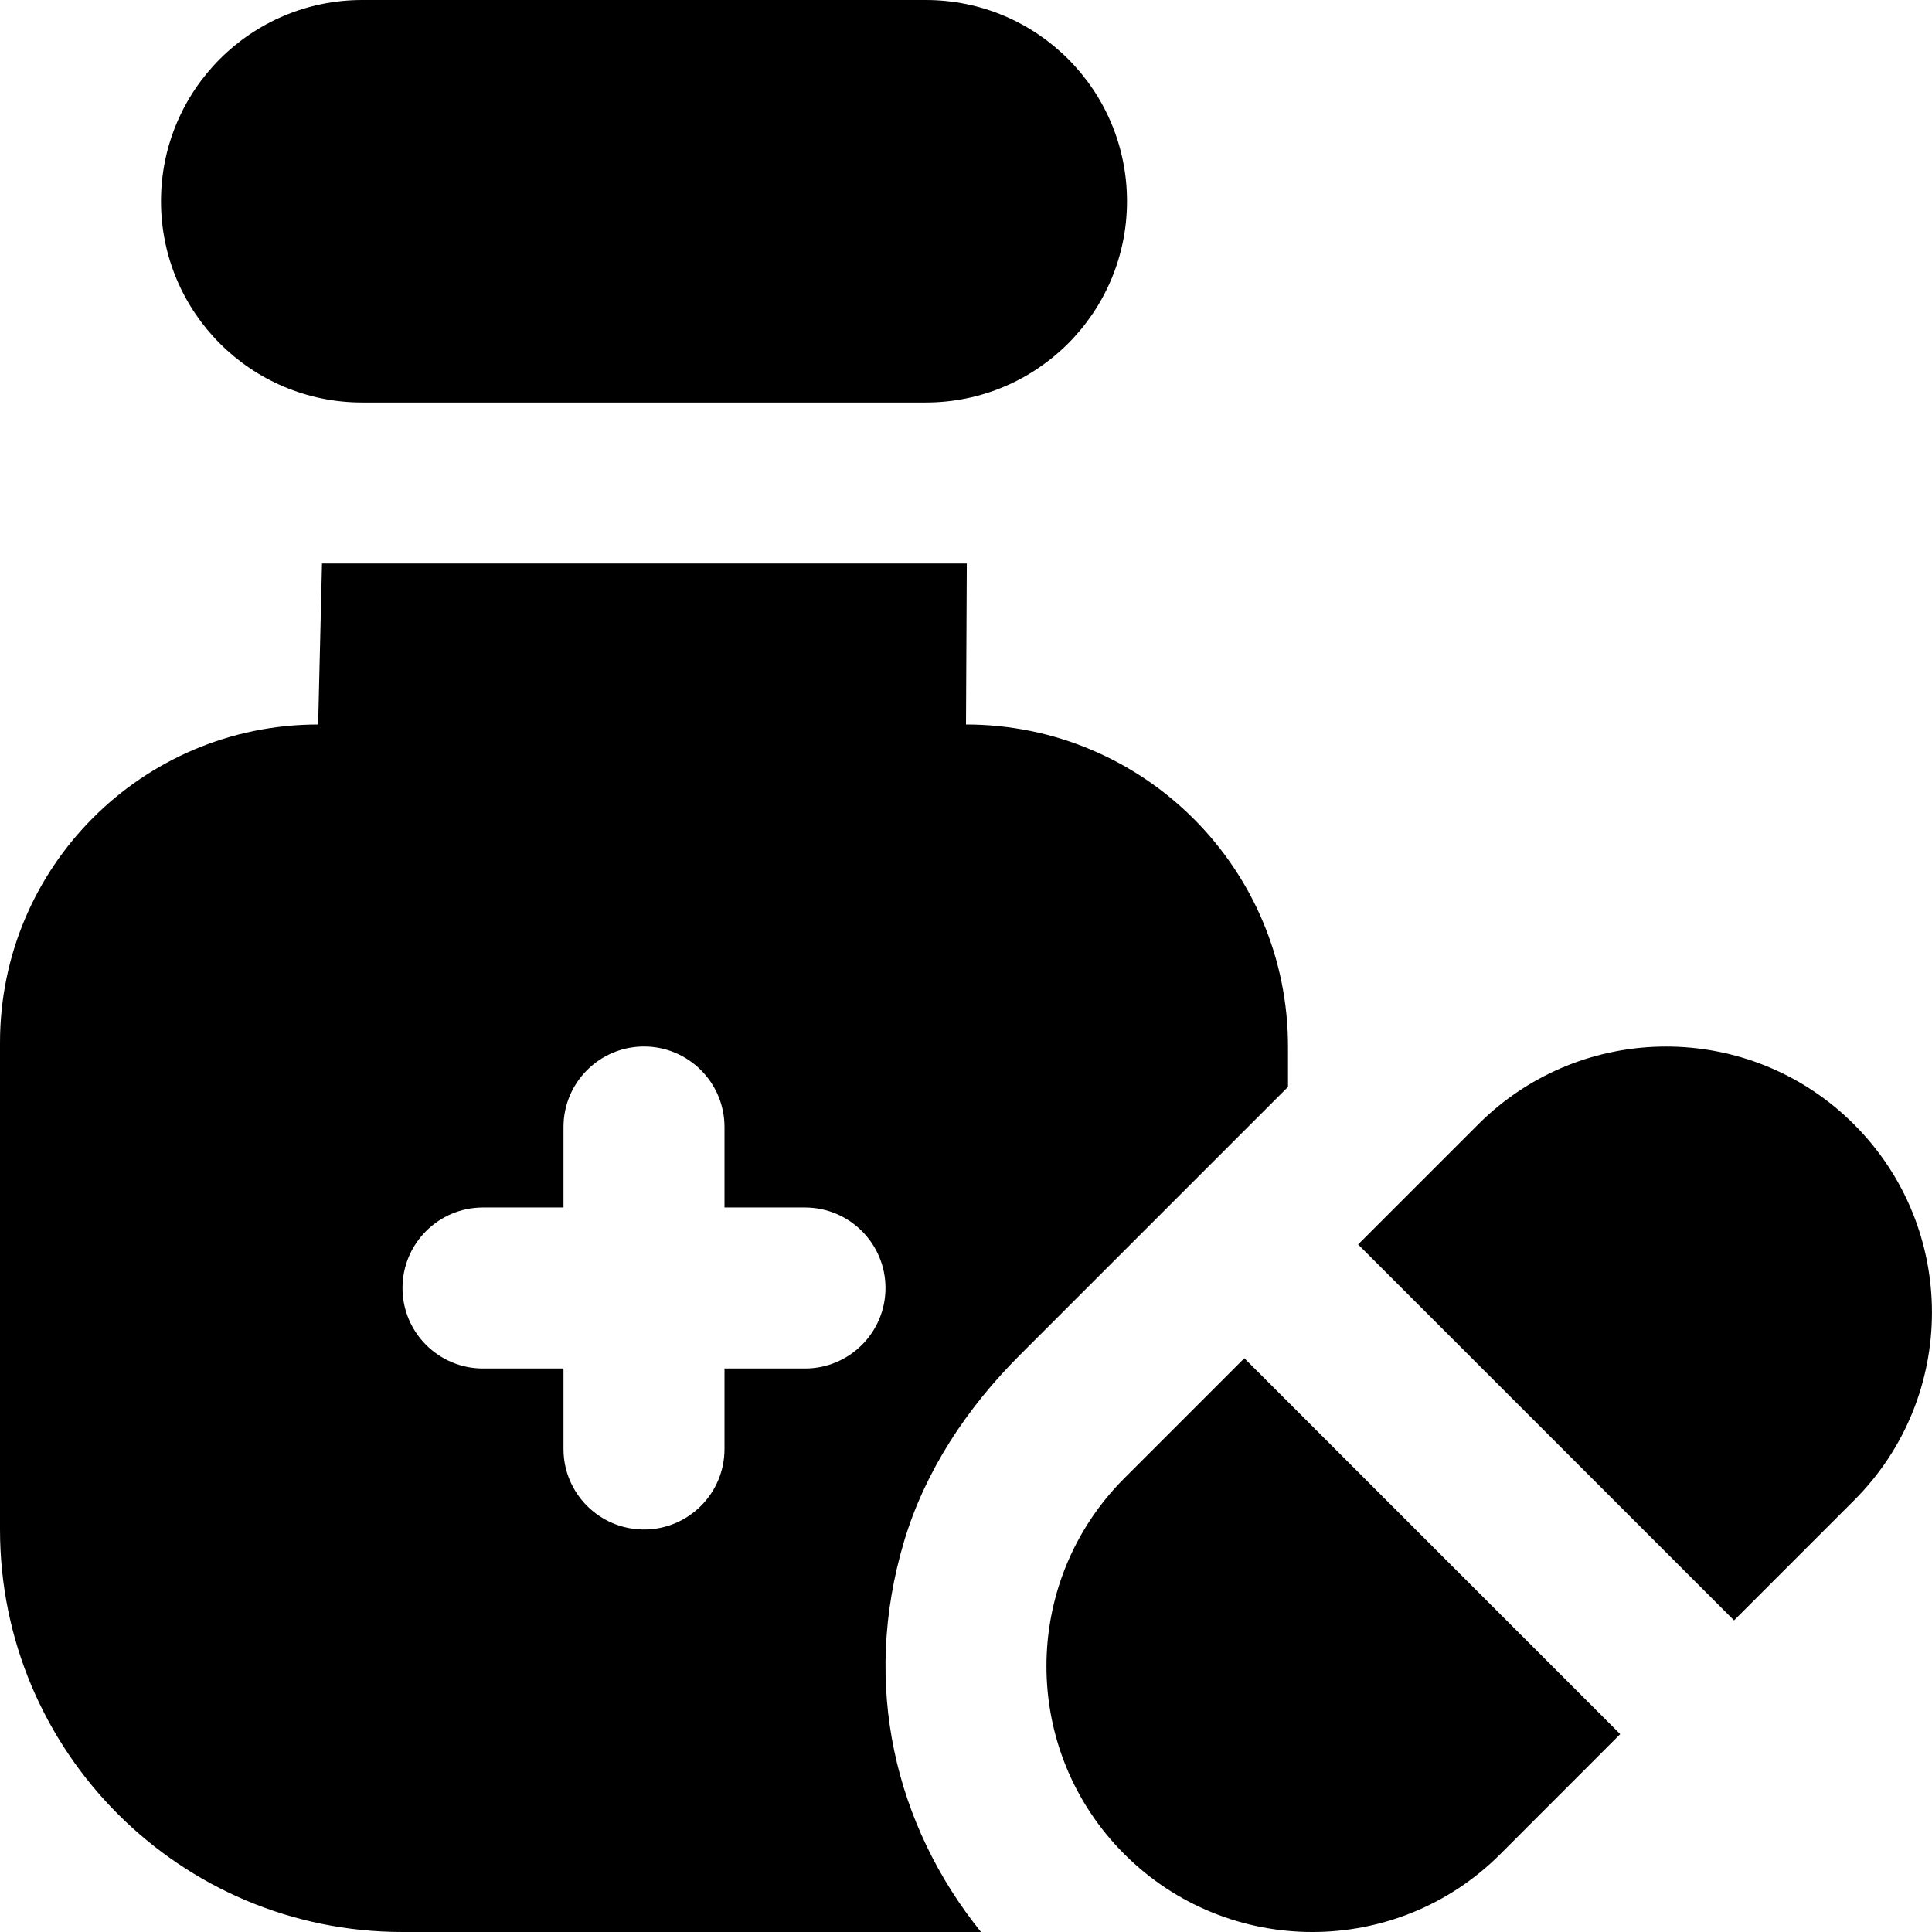 <svg id="Layer_1" viewBox="0 0 24 24" xmlns="http://www.w3.org/2000/svg" data-name="Layer 1"><path d="m16.872 15.458 1.49-1.49c1.29-1.29 3.381-1.29 4.67 0 1.29 1.29 1.29 3.381 0 4.67l-1.491 1.491-4.67-4.67zm-1.414 1.414-1.491 1.491c-1.29 1.29-1.29 3.381 0 4.67s3.381 1.29 4.67 0l1.49-1.491-4.67-4.67zm-1.458-14.372c0-1.381-1.119-2.5-2.5-2.5h-7c-1.381 0-2.5 1.119-2.5 2.5 0 1.381 1.119 2.5 2.5 2.5h7c1.381 0 2.5-1.119 2.5-2.5zm-1.814 21.5h-7.186c-2.761 0-5-2.239-5-5v-6.048c0-2.182 1.769-3.952 3.952-3.952l.048-2h8.01l-.01 2c2.209 0 4 1.791 4 4v.502l-3.336 3.336c-.649.649-1.172 1.432-1.434 2.312-.532 1.786-.111 3.525.956 4.85zm-3.186-7h1c.552 0 1-.448 1-1 0-.552-.448-1-1-1h-1v-1c0-.552-.448-1-1-1-.552 0-1 .448-1 1v1h-1c-.552 0-1 .448-1 1 0 .552.448 1 1 1h1v1c0 .552.448 1 1 1 .552 0 1-.448 1-1z"/></svg>